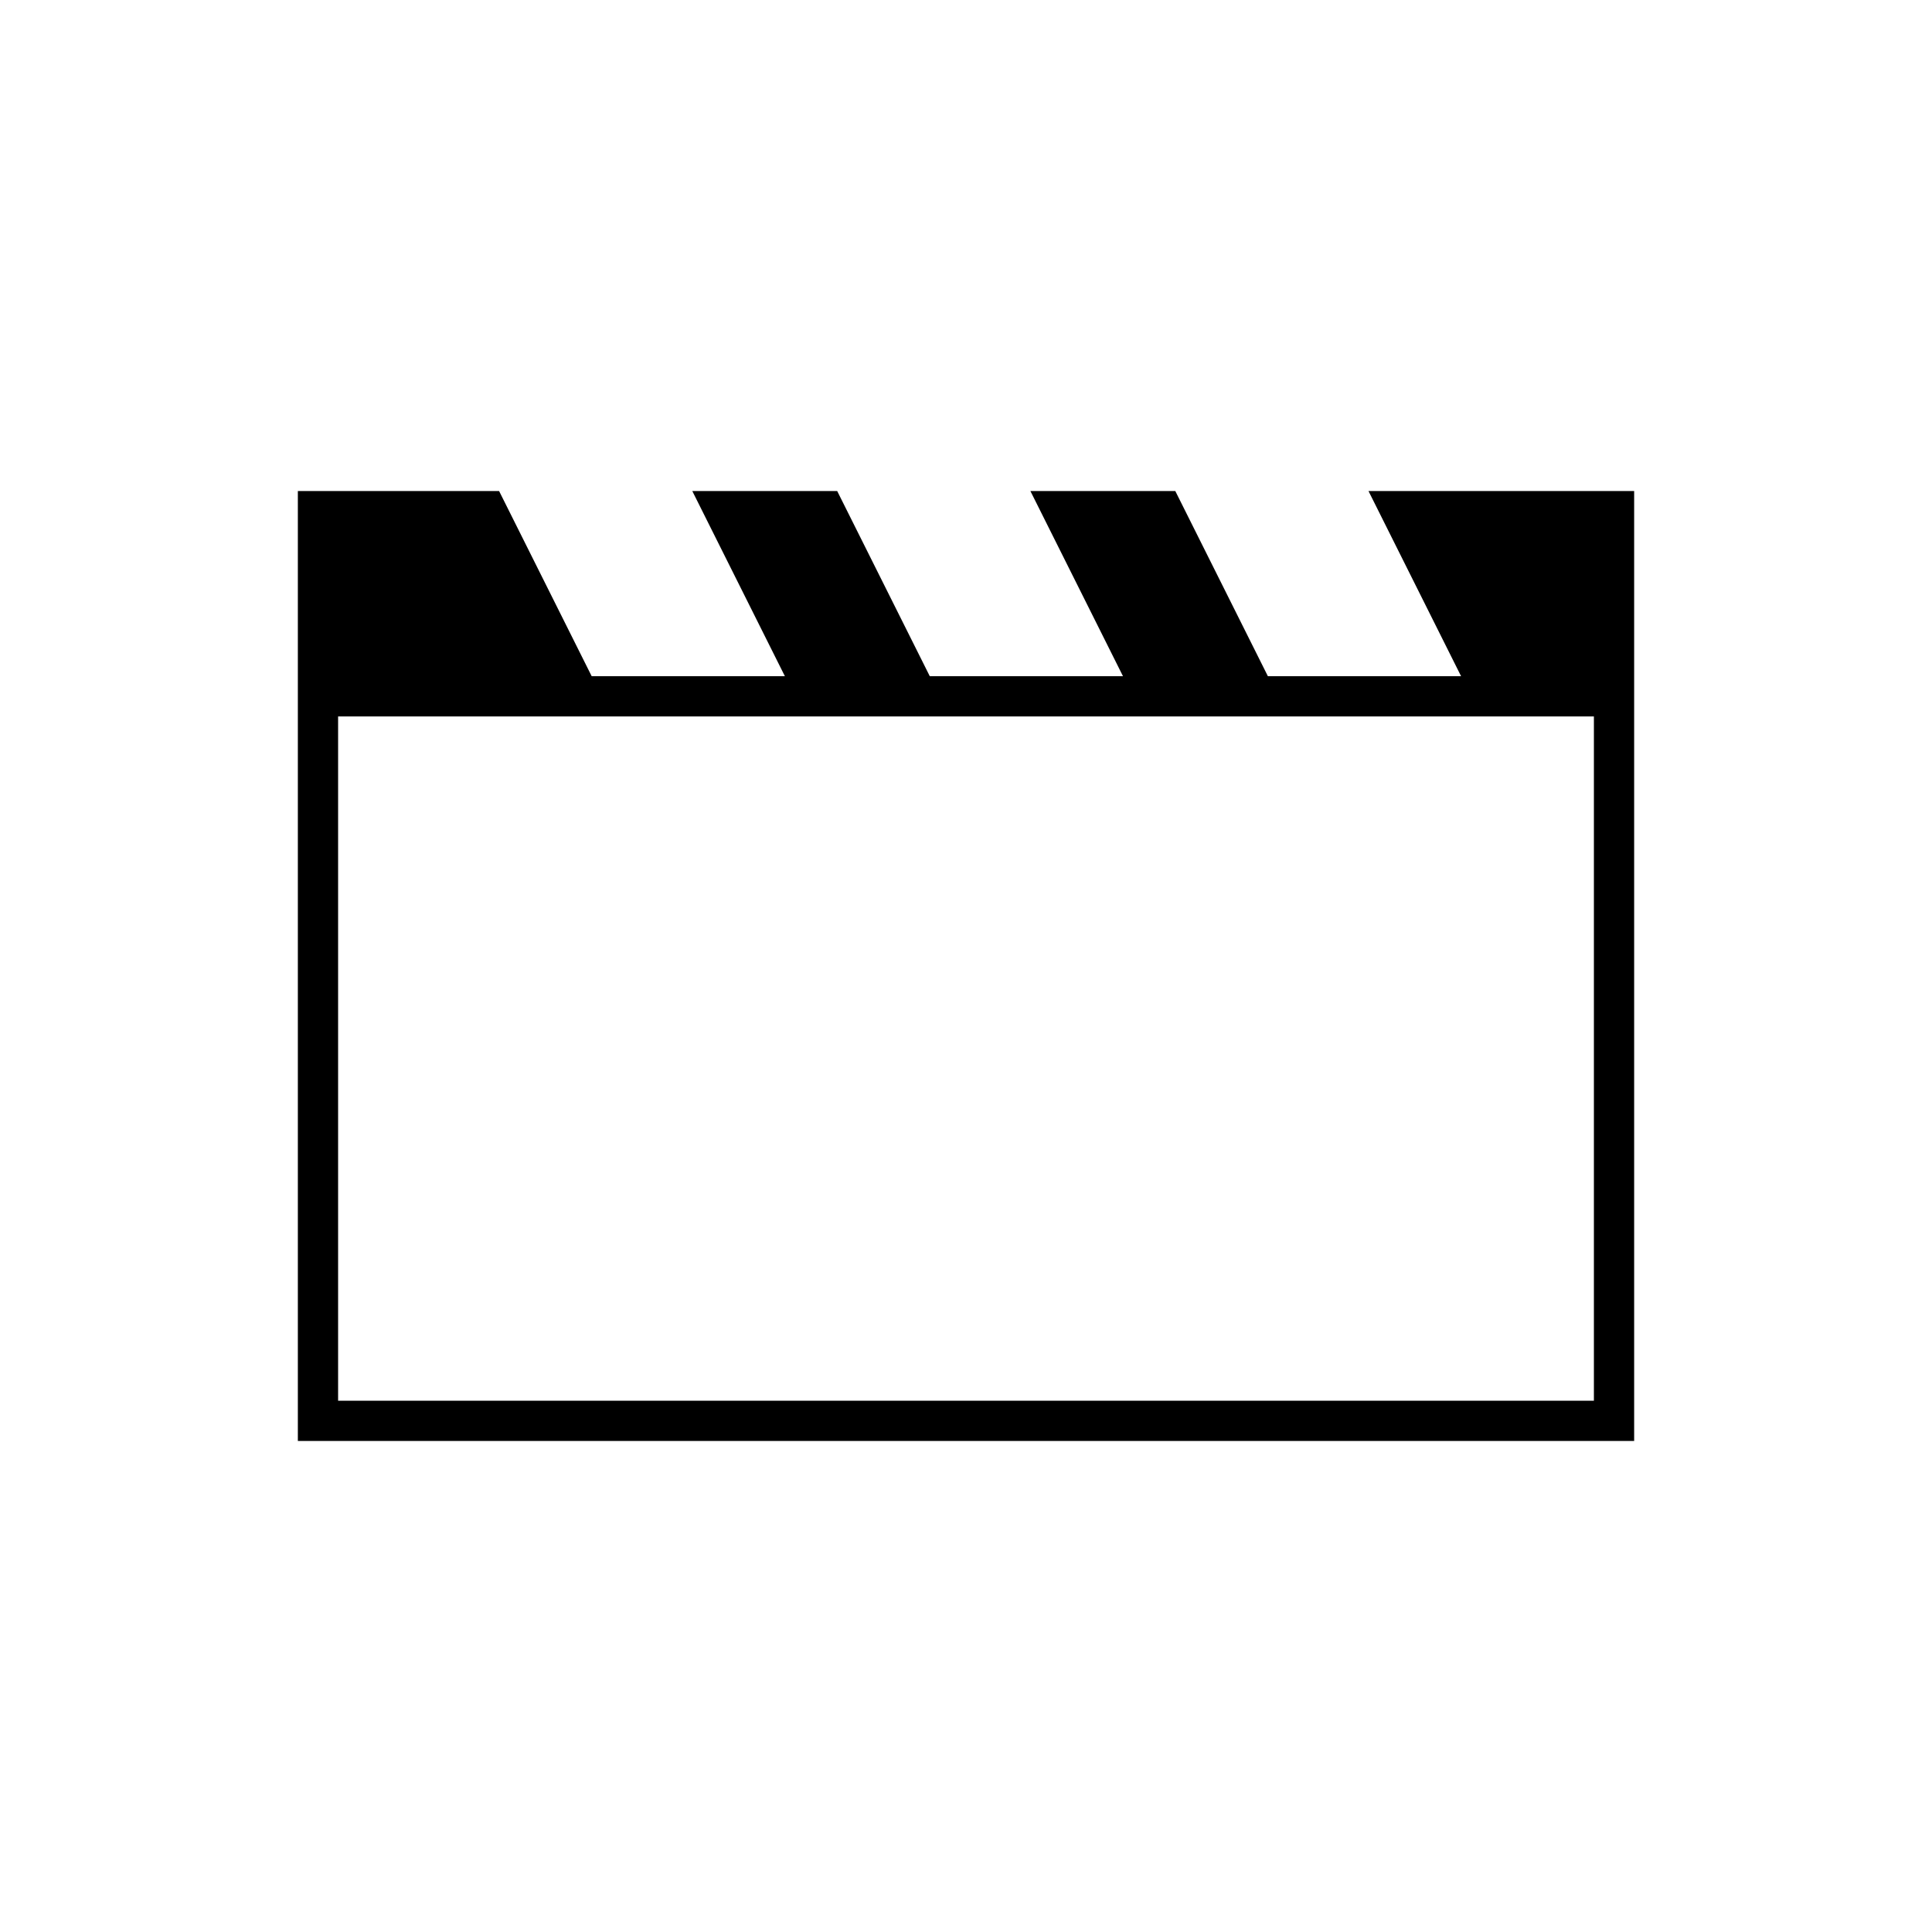 <svg xmlns="http://www.w3.org/2000/svg" height="20" viewBox="0 -960 960 960" width="20"><path d="M148-244v-472h100l46 92h96l-46-92h72l46 92h96l-46-92h72l46 92h96l-46-92h132v472H148Zm20-360v340h624v-340H168Zm0 0v340-340Z"/></svg>